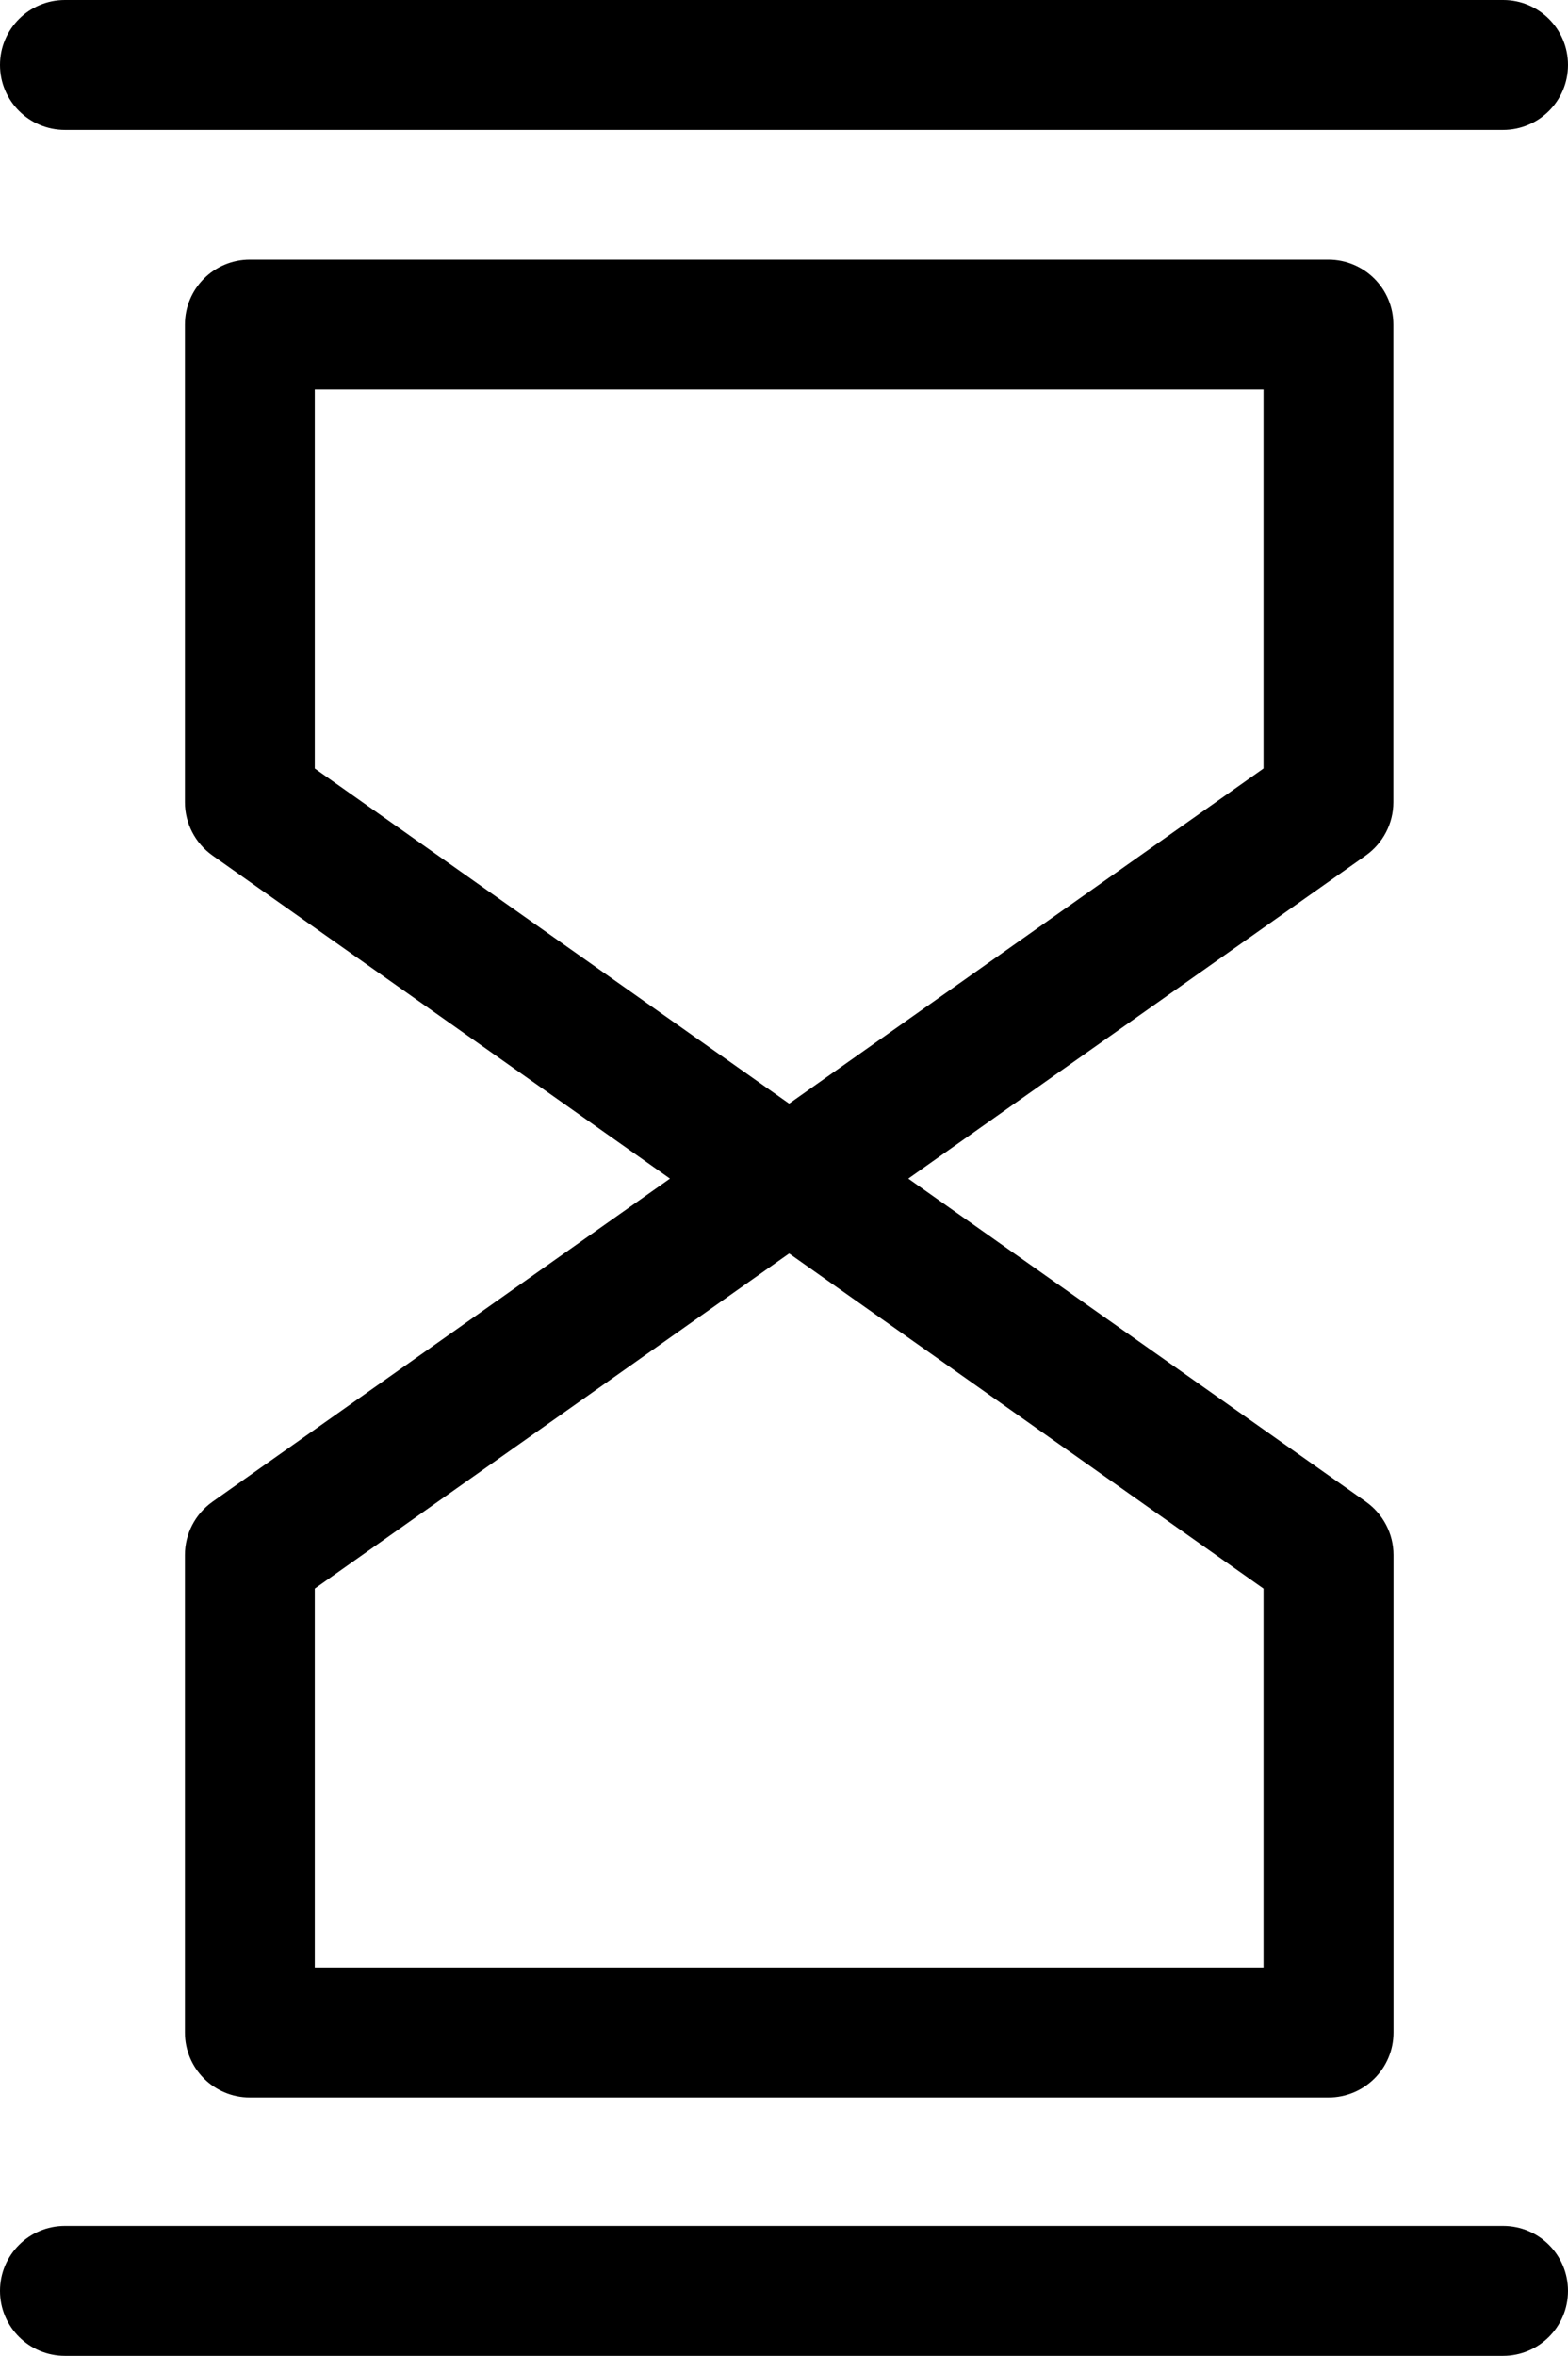 <?xml version="1.0" encoding="utf-8"?>
<!-- Generator: Adobe Illustrator 16.0.0, SVG Export Plug-In . SVG Version: 6.00 Build 0)  -->
<!DOCTYPE svg PUBLIC "-//W3C//DTD SVG 1.1//EN" "http://www.w3.org/Graphics/SVG/1.1/DTD/svg11.dtd">
<svg version="1.1" id="Layer_1" xmlns="http://www.w3.org/2000/svg" xmlns:xlink="http://www.w3.org/1999/xlink" x="0px" y="0px"
	 width="11.278px" height="16.934px" viewBox="0 0 11.278 16.934" enable-background="new 0 0 11.278 16.934" xml:space="preserve">
<g>
	<path d="M10.022,5.767V2.333c0-0.258-0.209-0.467-0.468-0.467H1.797c-0.258,0-0.467,0.209-0.467,0.467v3.434
		c0,0.151,0.074,0.294,0.198,0.382l3.291,2.323l-3.291,2.323c-0.124,0.088-0.198,0.23-0.198,0.382v3.433
		c0,0.258,0.209,0.467,0.467,0.467h7.758c0.259,0,0.468-0.209,0.468-0.467v-3.433c0-0.151-0.074-0.294-0.198-0.382L6.533,8.472
		l3.291-2.323C9.948,6.061,10.022,5.918,10.022,5.767z M9.088,14.143H2.264v-2.724L5.676,9.01l3.412,2.409V14.143z M9.088,5.524
		L5.676,7.933L2.264,5.524V2.8h6.824V5.524z"/>
	<path d="M10.812,16H0.467C0.209,16,0,16.209,0,16.467s0.209,0.467,0.467,0.467h10.344c0.258,0,0.467-0.209,0.467-0.467
		S11.069,16,10.812,16z"/>
	<path d="M0.467,0.934h10.344c0.258,0,0.467-0.209,0.467-0.467S11.069,0,10.812,0H0.467C0.209,0,0,0.209,0,0.467
		S0.209,0.934,0.467,0.934z"/>
</g>
</svg>
